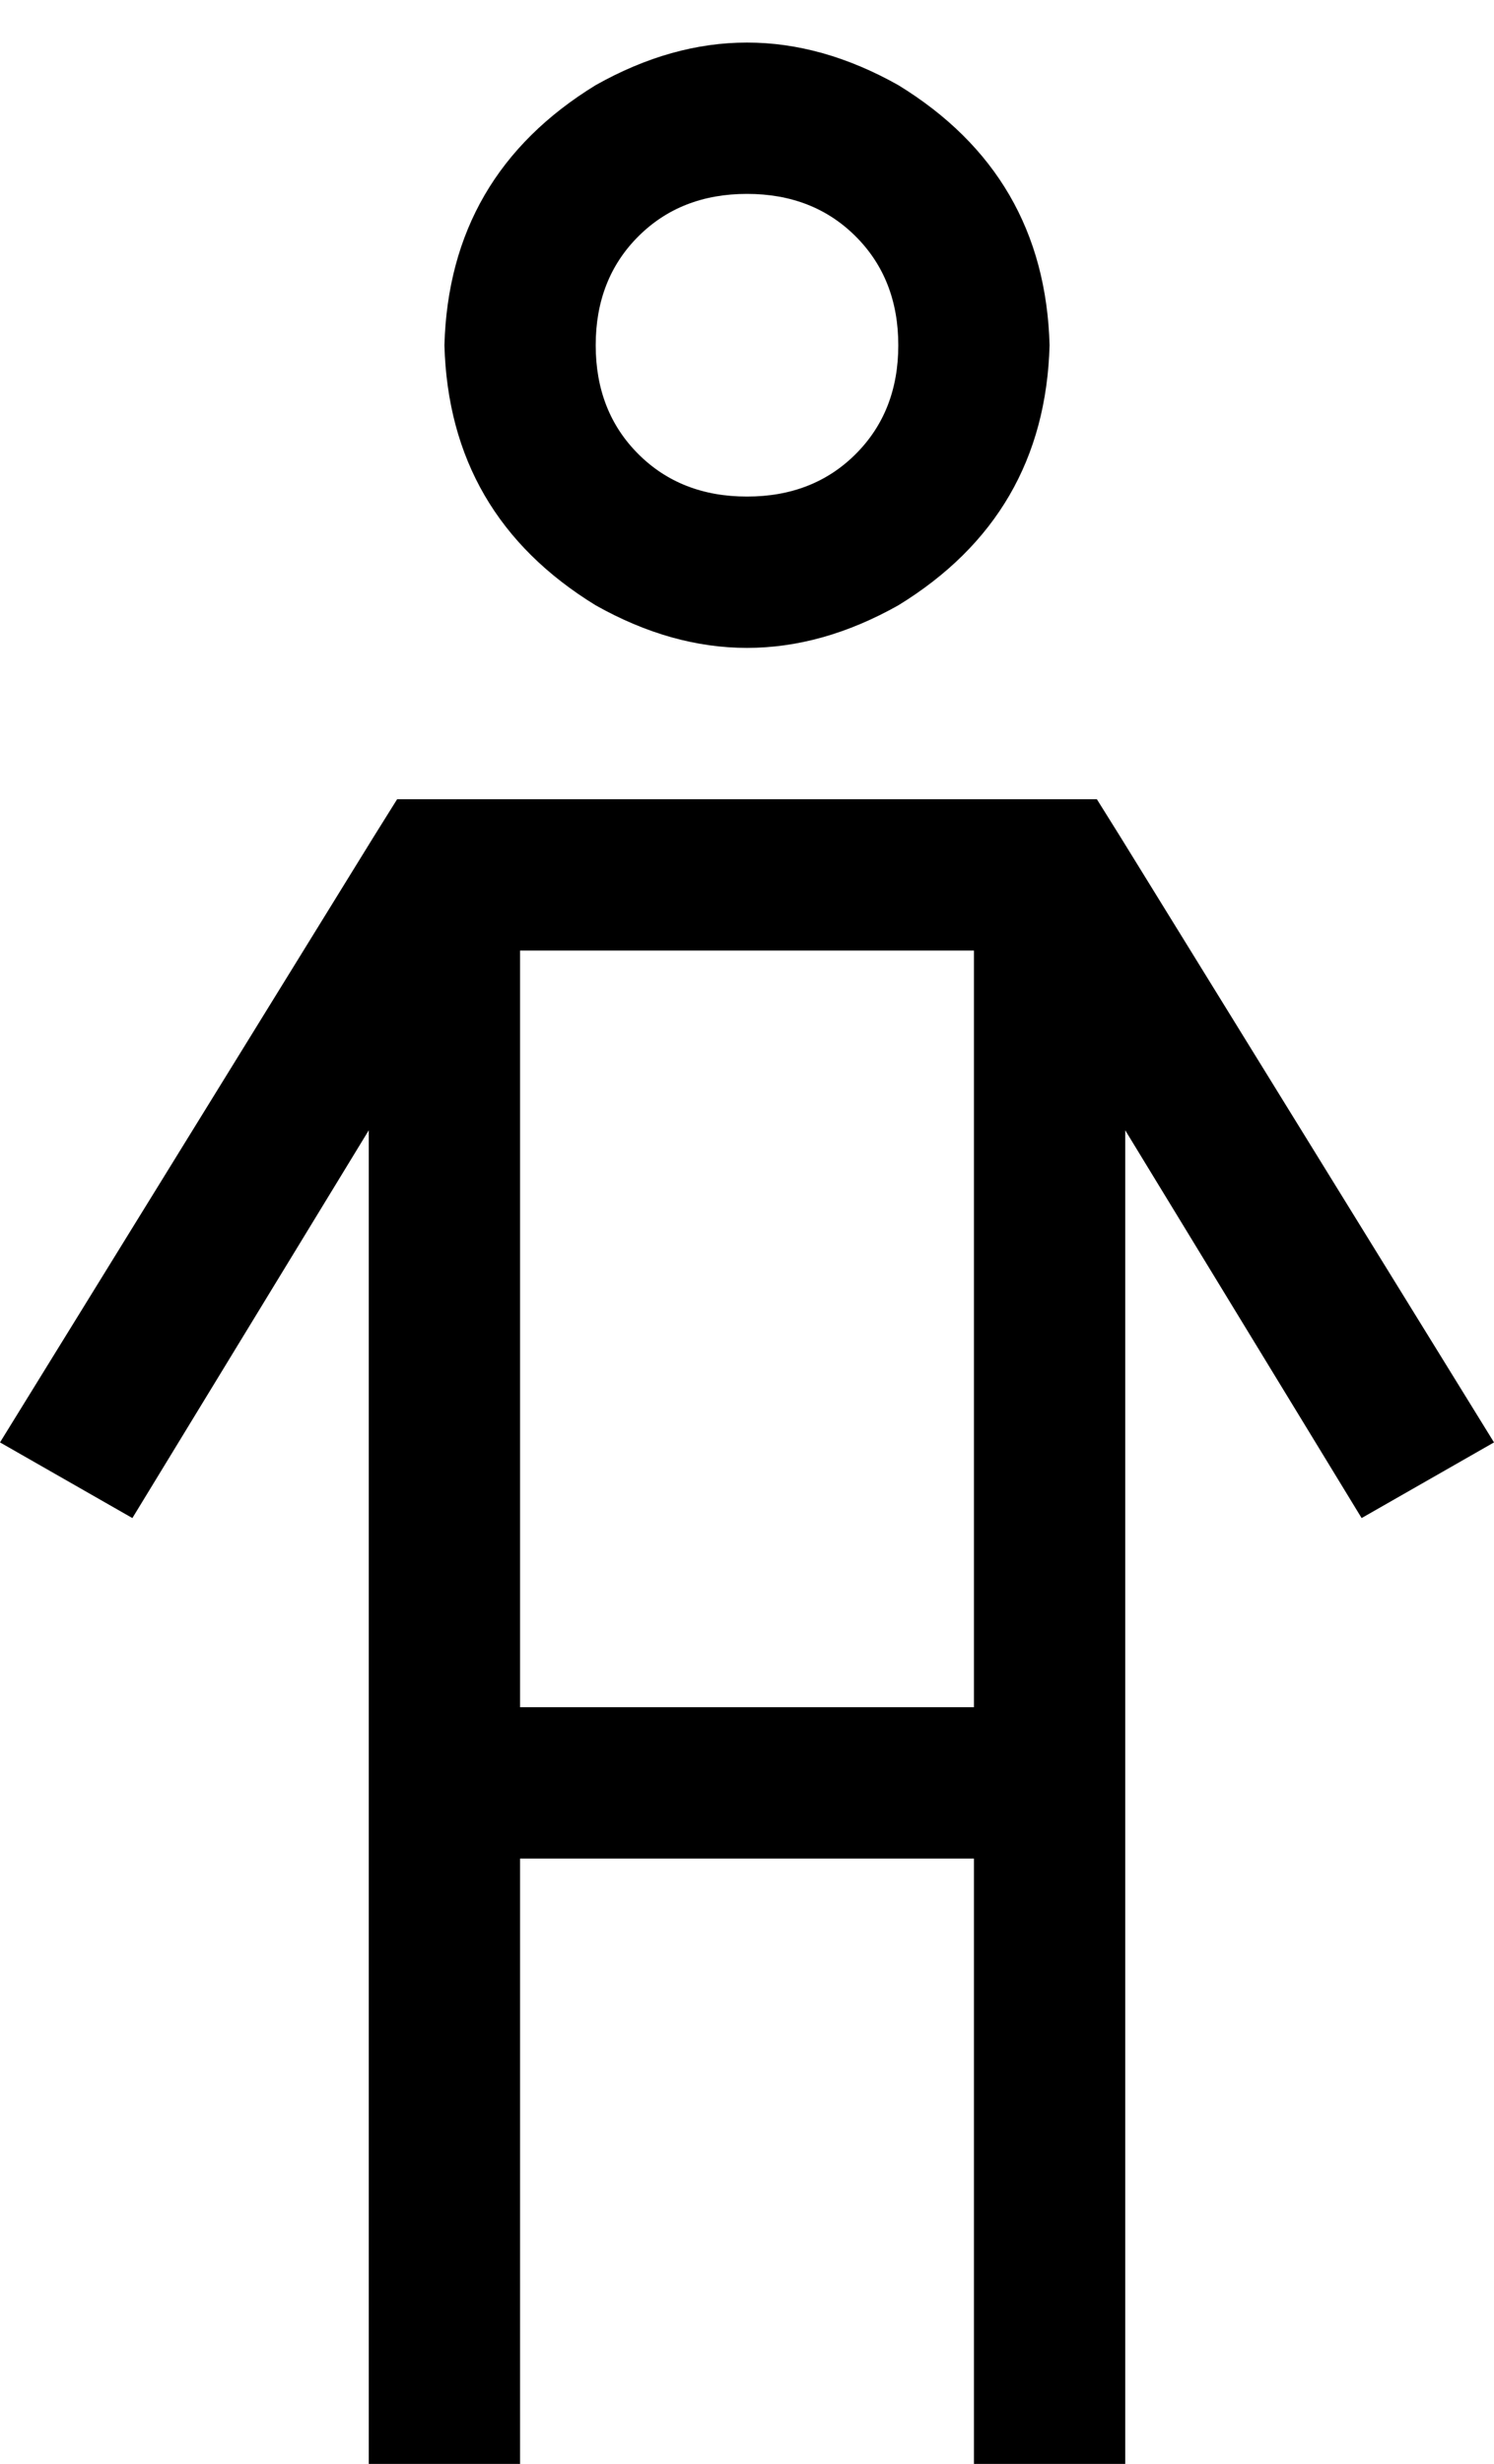 <svg xmlns="http://www.w3.org/2000/svg" viewBox="0 0 316 521">
    <path d="M 126 73 Q 126 59 135 50 L 135 50 Q 144 41 158 41 Q 172 41 181 50 Q 190 59 190 73 Q 190 87 181 96 Q 172 105 158 105 Q 144 105 135 96 Q 126 87 126 73 L 126 73 Z M 222 73 Q 221 37 190 18 Q 158 0 126 18 Q 95 37 94 73 Q 95 109 126 128 Q 158 146 190 128 Q 221 109 222 73 L 222 73 Z M 93 169 L 84 169 L 79 177 L 0 305 L 28 321 L 78 239 L 78 505 L 78 521 L 110 521 L 110 505 L 110 393 L 206 393 L 206 505 L 206 521 L 238 521 L 238 505 L 238 239 L 288 321 L 316 305 L 237 177 L 232 169 L 223 169 L 93 169 L 93 169 Z M 206 361 L 110 361 L 110 209 L 110 201 L 206 201 L 206 209 L 206 361 L 206 361 Z"/>
</svg>
